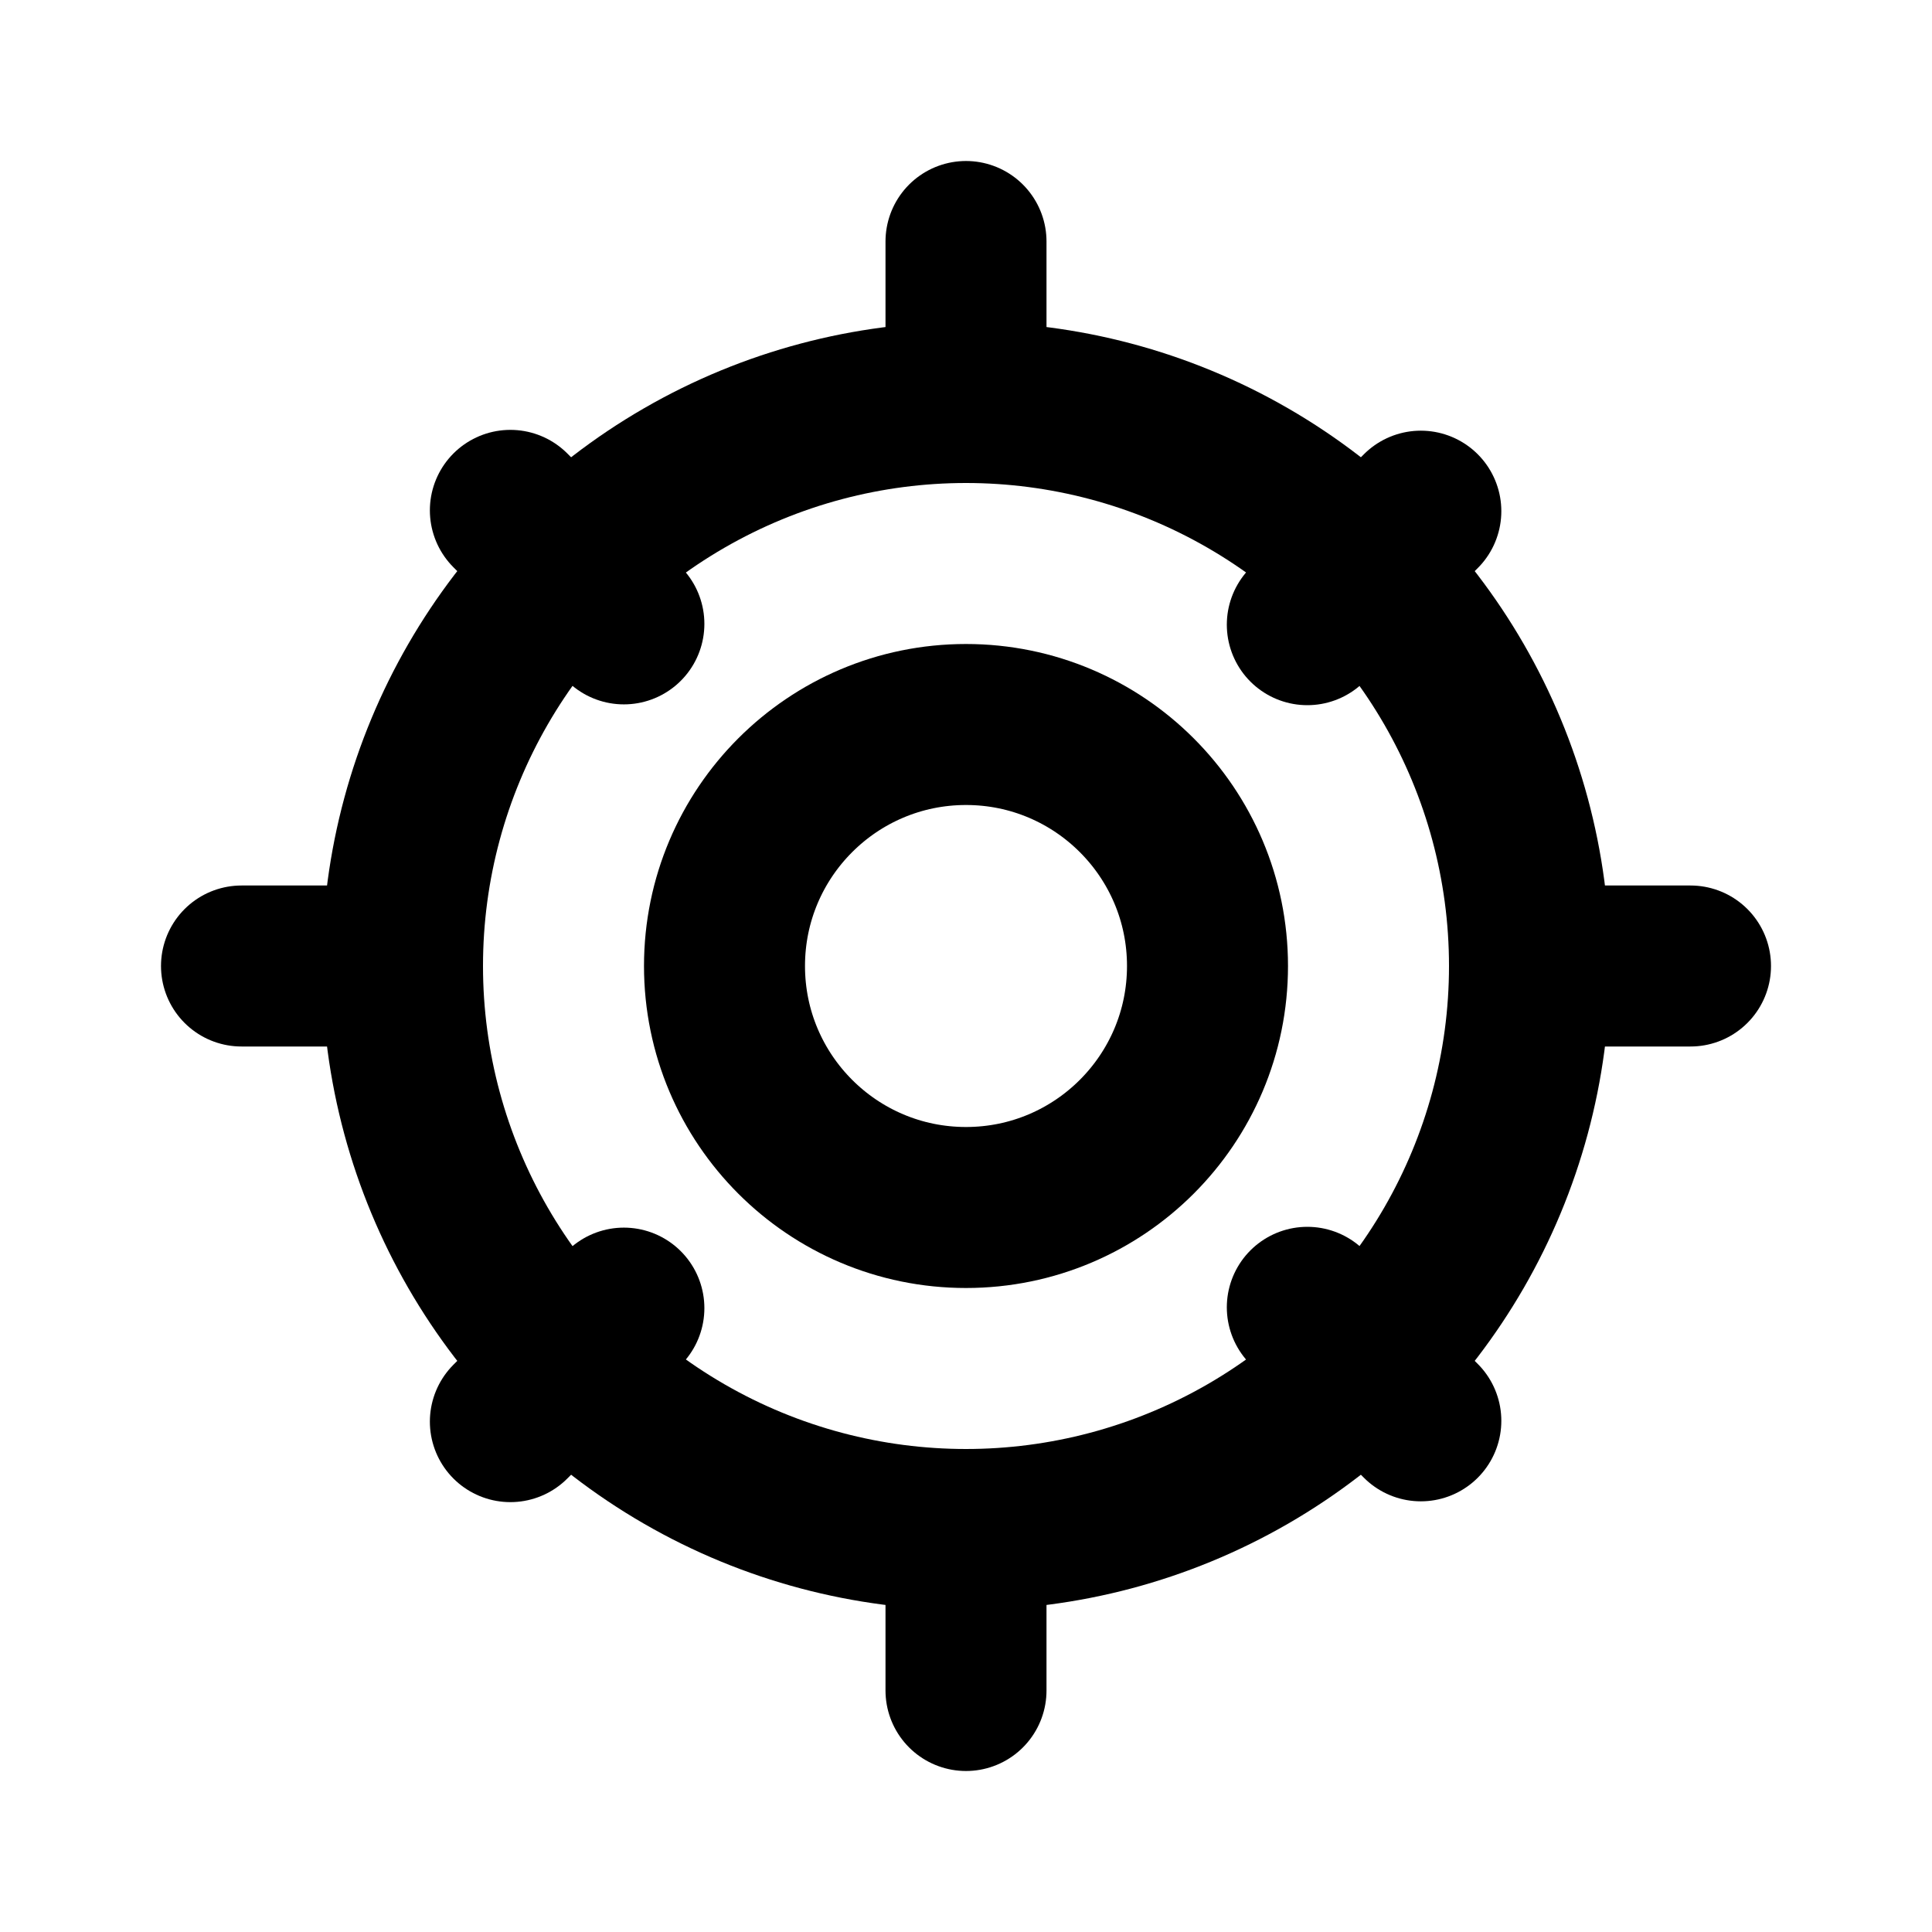<svg xmlns="http://www.w3.org/2000/svg" viewBox="0 0 24 24" fill="none" stroke="currentColor" stroke-width="2" stroke-linecap="round" stroke-linejoin="round">
  <circle cx="12" cy="12" r="7"/>
  <path d="M12 5V3"/>
  <path d="M12 21v-2"/>
  <path d="M16.24 7.76l1.41-1.41"/>
  <path d="M6.34 17.66l1.41-1.41"/>
  <path d="M19 12h2"/>
  <path d="M3 12h2"/>
  <path d="M16.24 16.24l1.41 1.41"/>
  <path d="M6.34 6.34l1.41 1.41"/>
  <circle cx="12" cy="12" r="3"/>
</svg> 